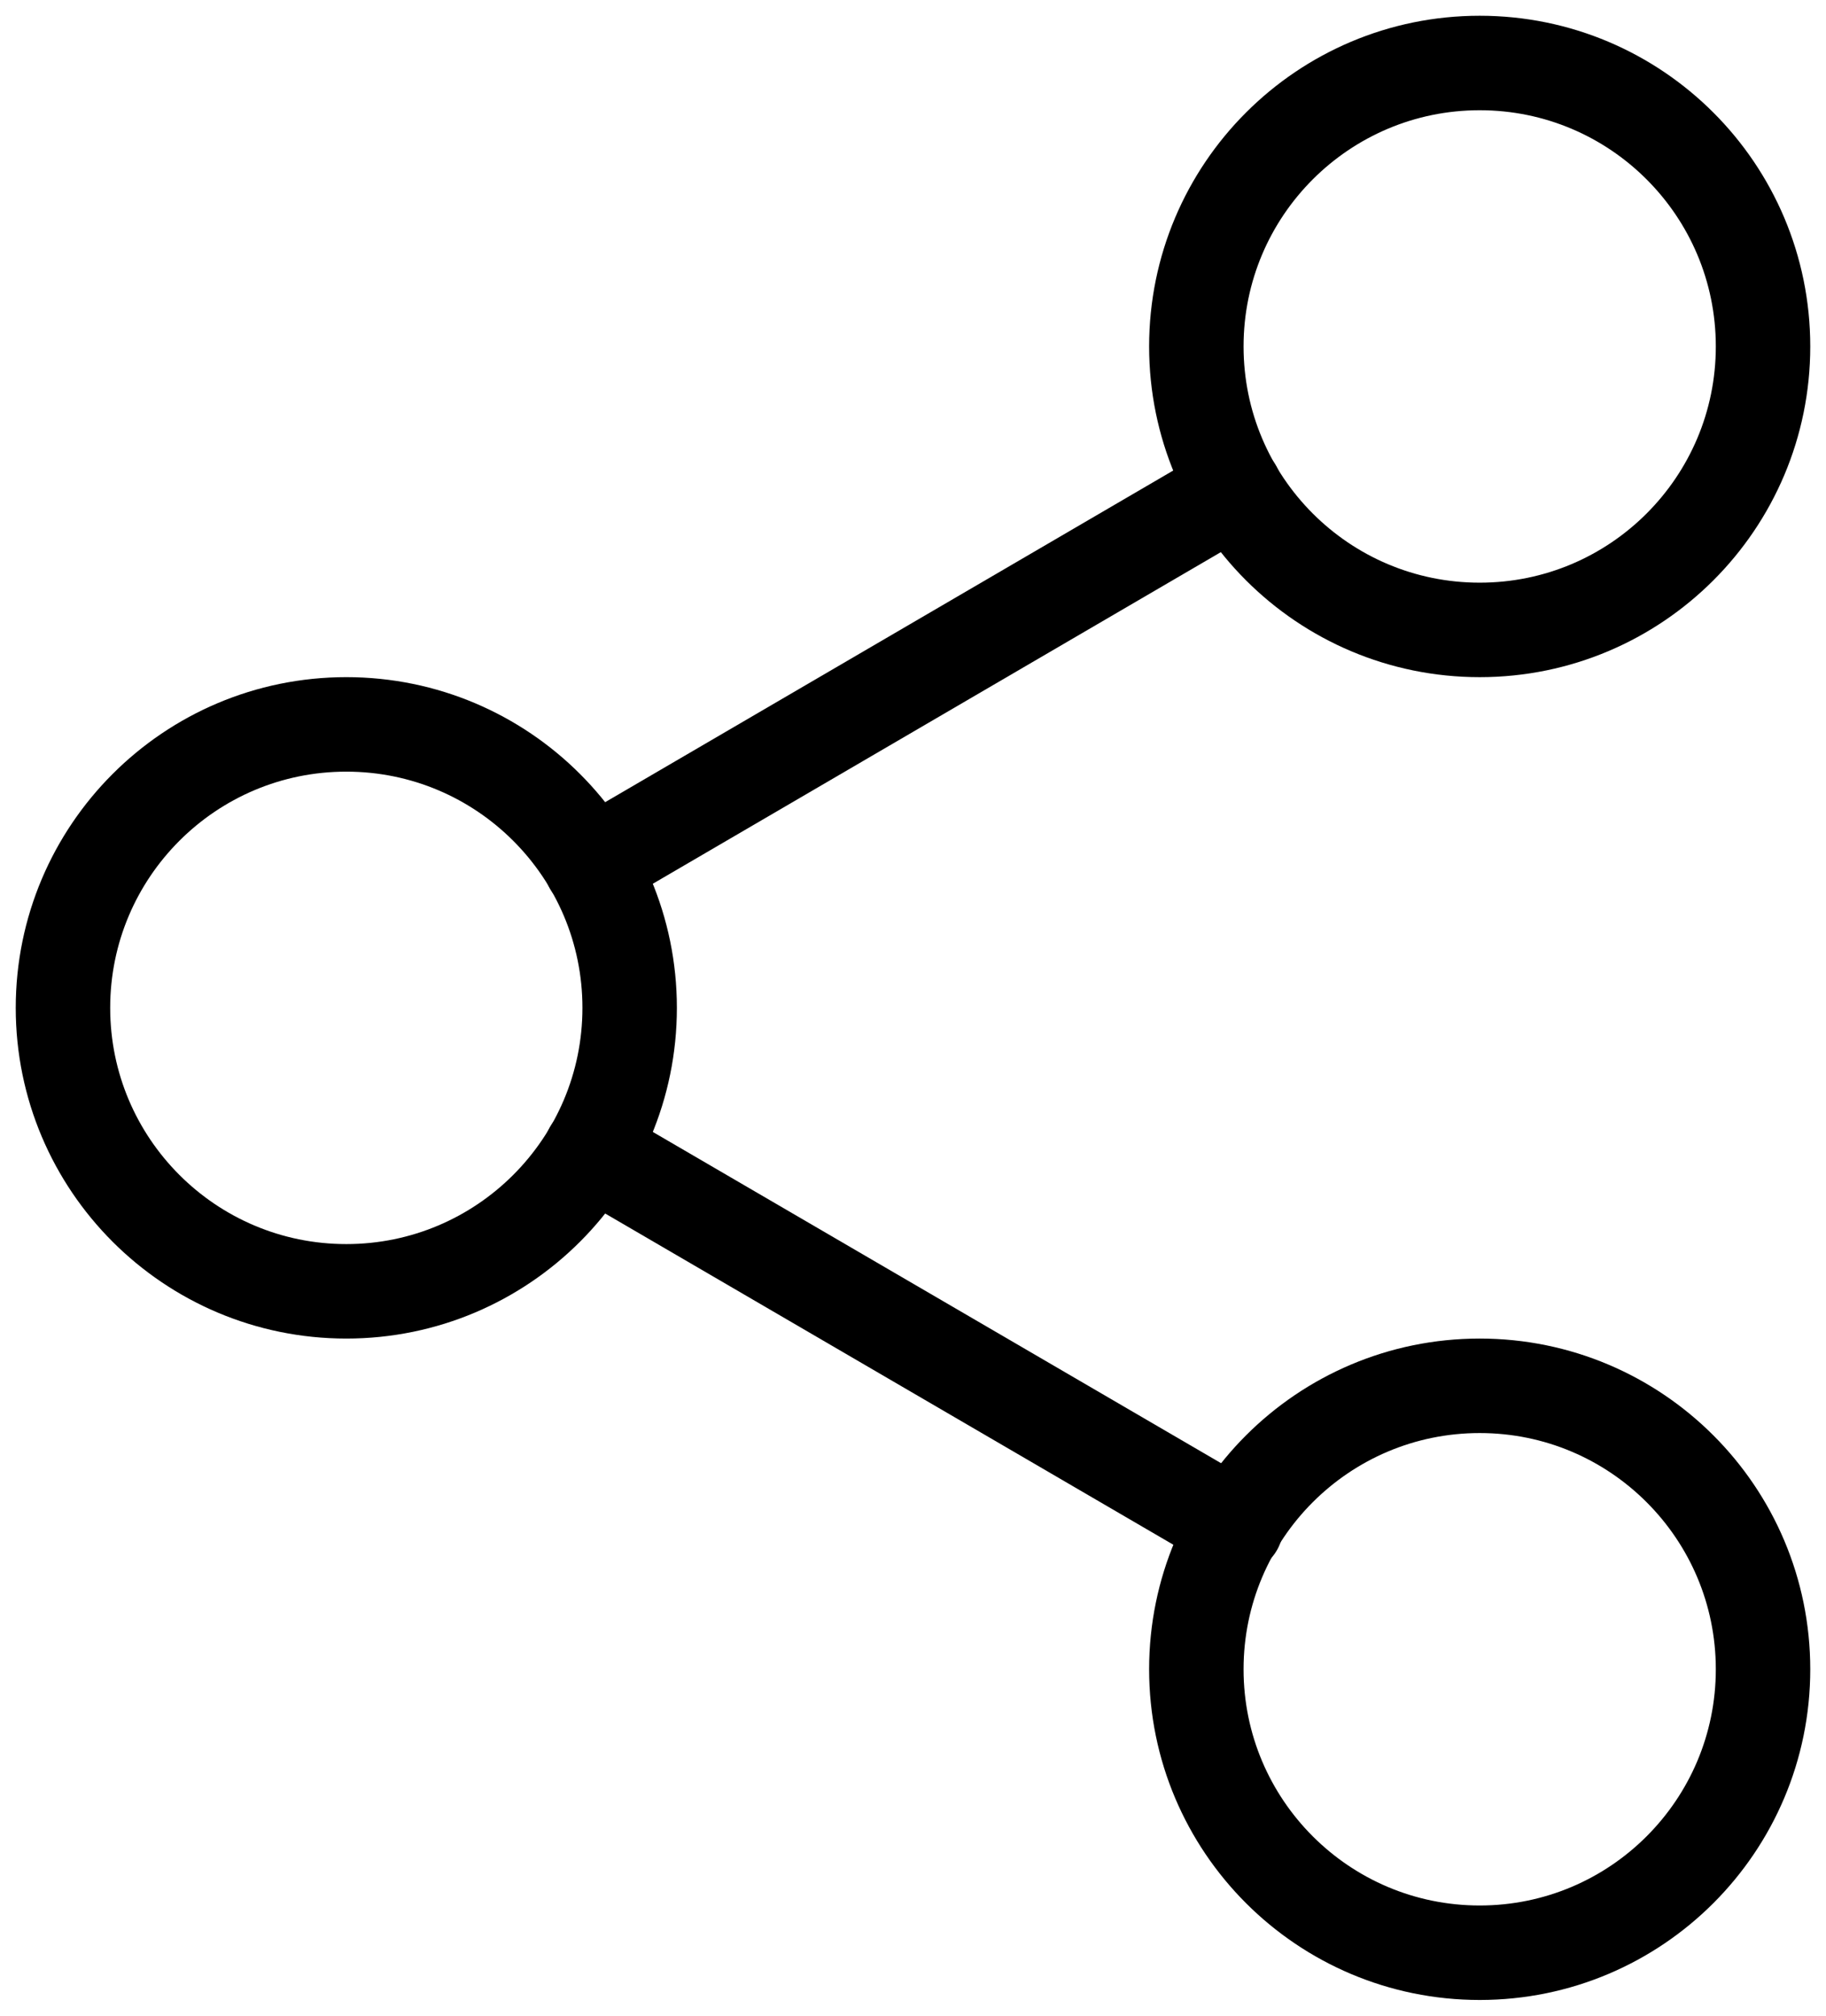 <svg width="29" height="32" viewBox="0 0 29 32" fill="none" xmlns="http://www.w3.org/2000/svg">
<path d="M23.5 10C25.985 10 28 7.985 28 5.5C28 3.015 25.985 1 23.5 1C21.015 1 19 3.015 19 5.5C19 7.985 21.015 10 23.5 10Z" stroke="black" stroke-width="1.5" stroke-linecap="round" stroke-linejoin="round"/>
<path d="M5.5 20.5C7.985 20.5 10 18.485 10 16C10 13.515 7.985 11.5 5.5 11.5C3.015 11.5 1 13.515 1 16C1 18.485 3.015 20.5 5.5 20.5Z" stroke="black" stroke-width="1.5" stroke-linecap="round" stroke-linejoin="round"/>
<path d="M23.5 31C25.985 31 28 28.985 28 26.5C28 24.015 25.985 22 23.5 22C21.015 22 19 24.015 19 26.5C19 28.985 21.015 31 23.5 31Z" stroke="black" stroke-width="1.5" stroke-linecap="round" stroke-linejoin="round"/>
<path d="M9.385 18.265L19.63 24.235" stroke="black" stroke-width="1.5" stroke-linecap="round" stroke-linejoin="round"/>
<path d="M19.615 7.765L9.385 13.735" stroke="black" stroke-width="1.5" stroke-linecap="round" stroke-linejoin="round"/>
</svg>

